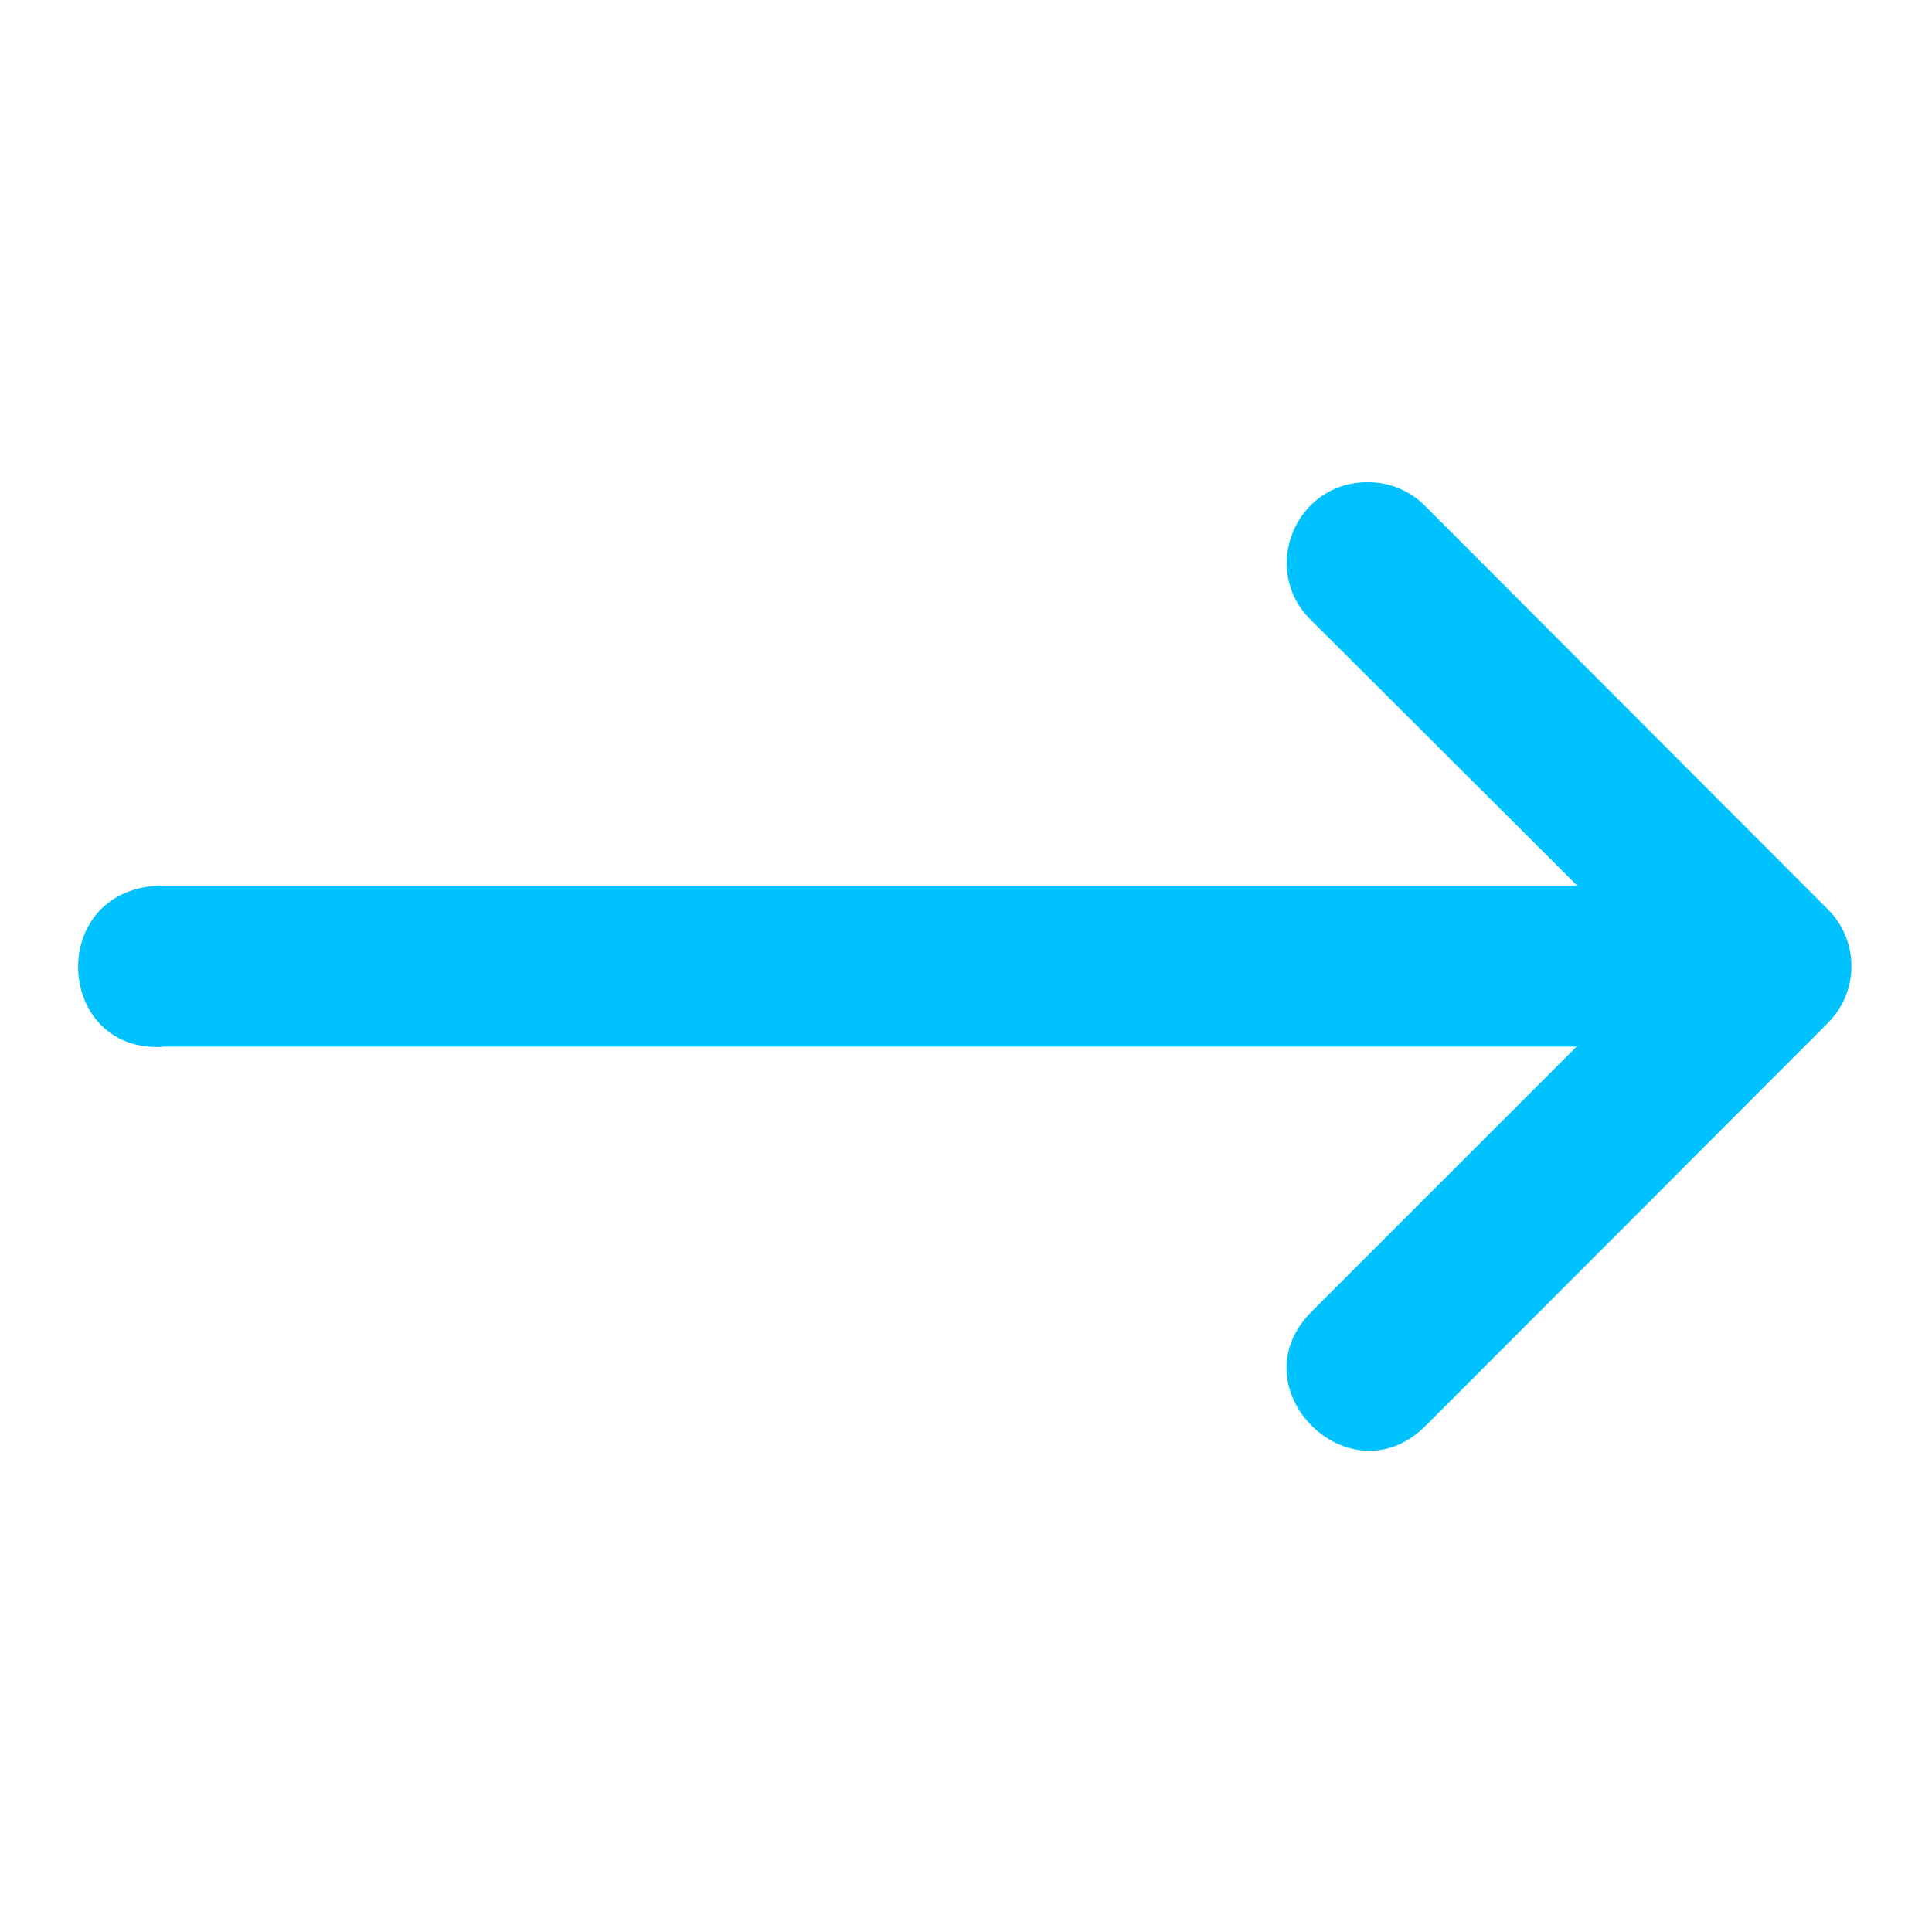 <svg fill="#00C2FF" height="512" viewBox="0 0 6.35 6.35" width="512" xmlns="http://www.w3.org/2000/svg"><path d="m.534 294.09h4.648l-.871.871c-.25.25.125.625.375.375l.793-.794.529-.53c.103-.103.103-.27 0-.373l-1.322-1.324c-.05-.052-.12-.081-.192-.08-.238 0-.355.29-.183.455l.873.871h-4.664c-.367.018-.339.548.014.53z" transform="translate(0 -290.65)"/></svg>